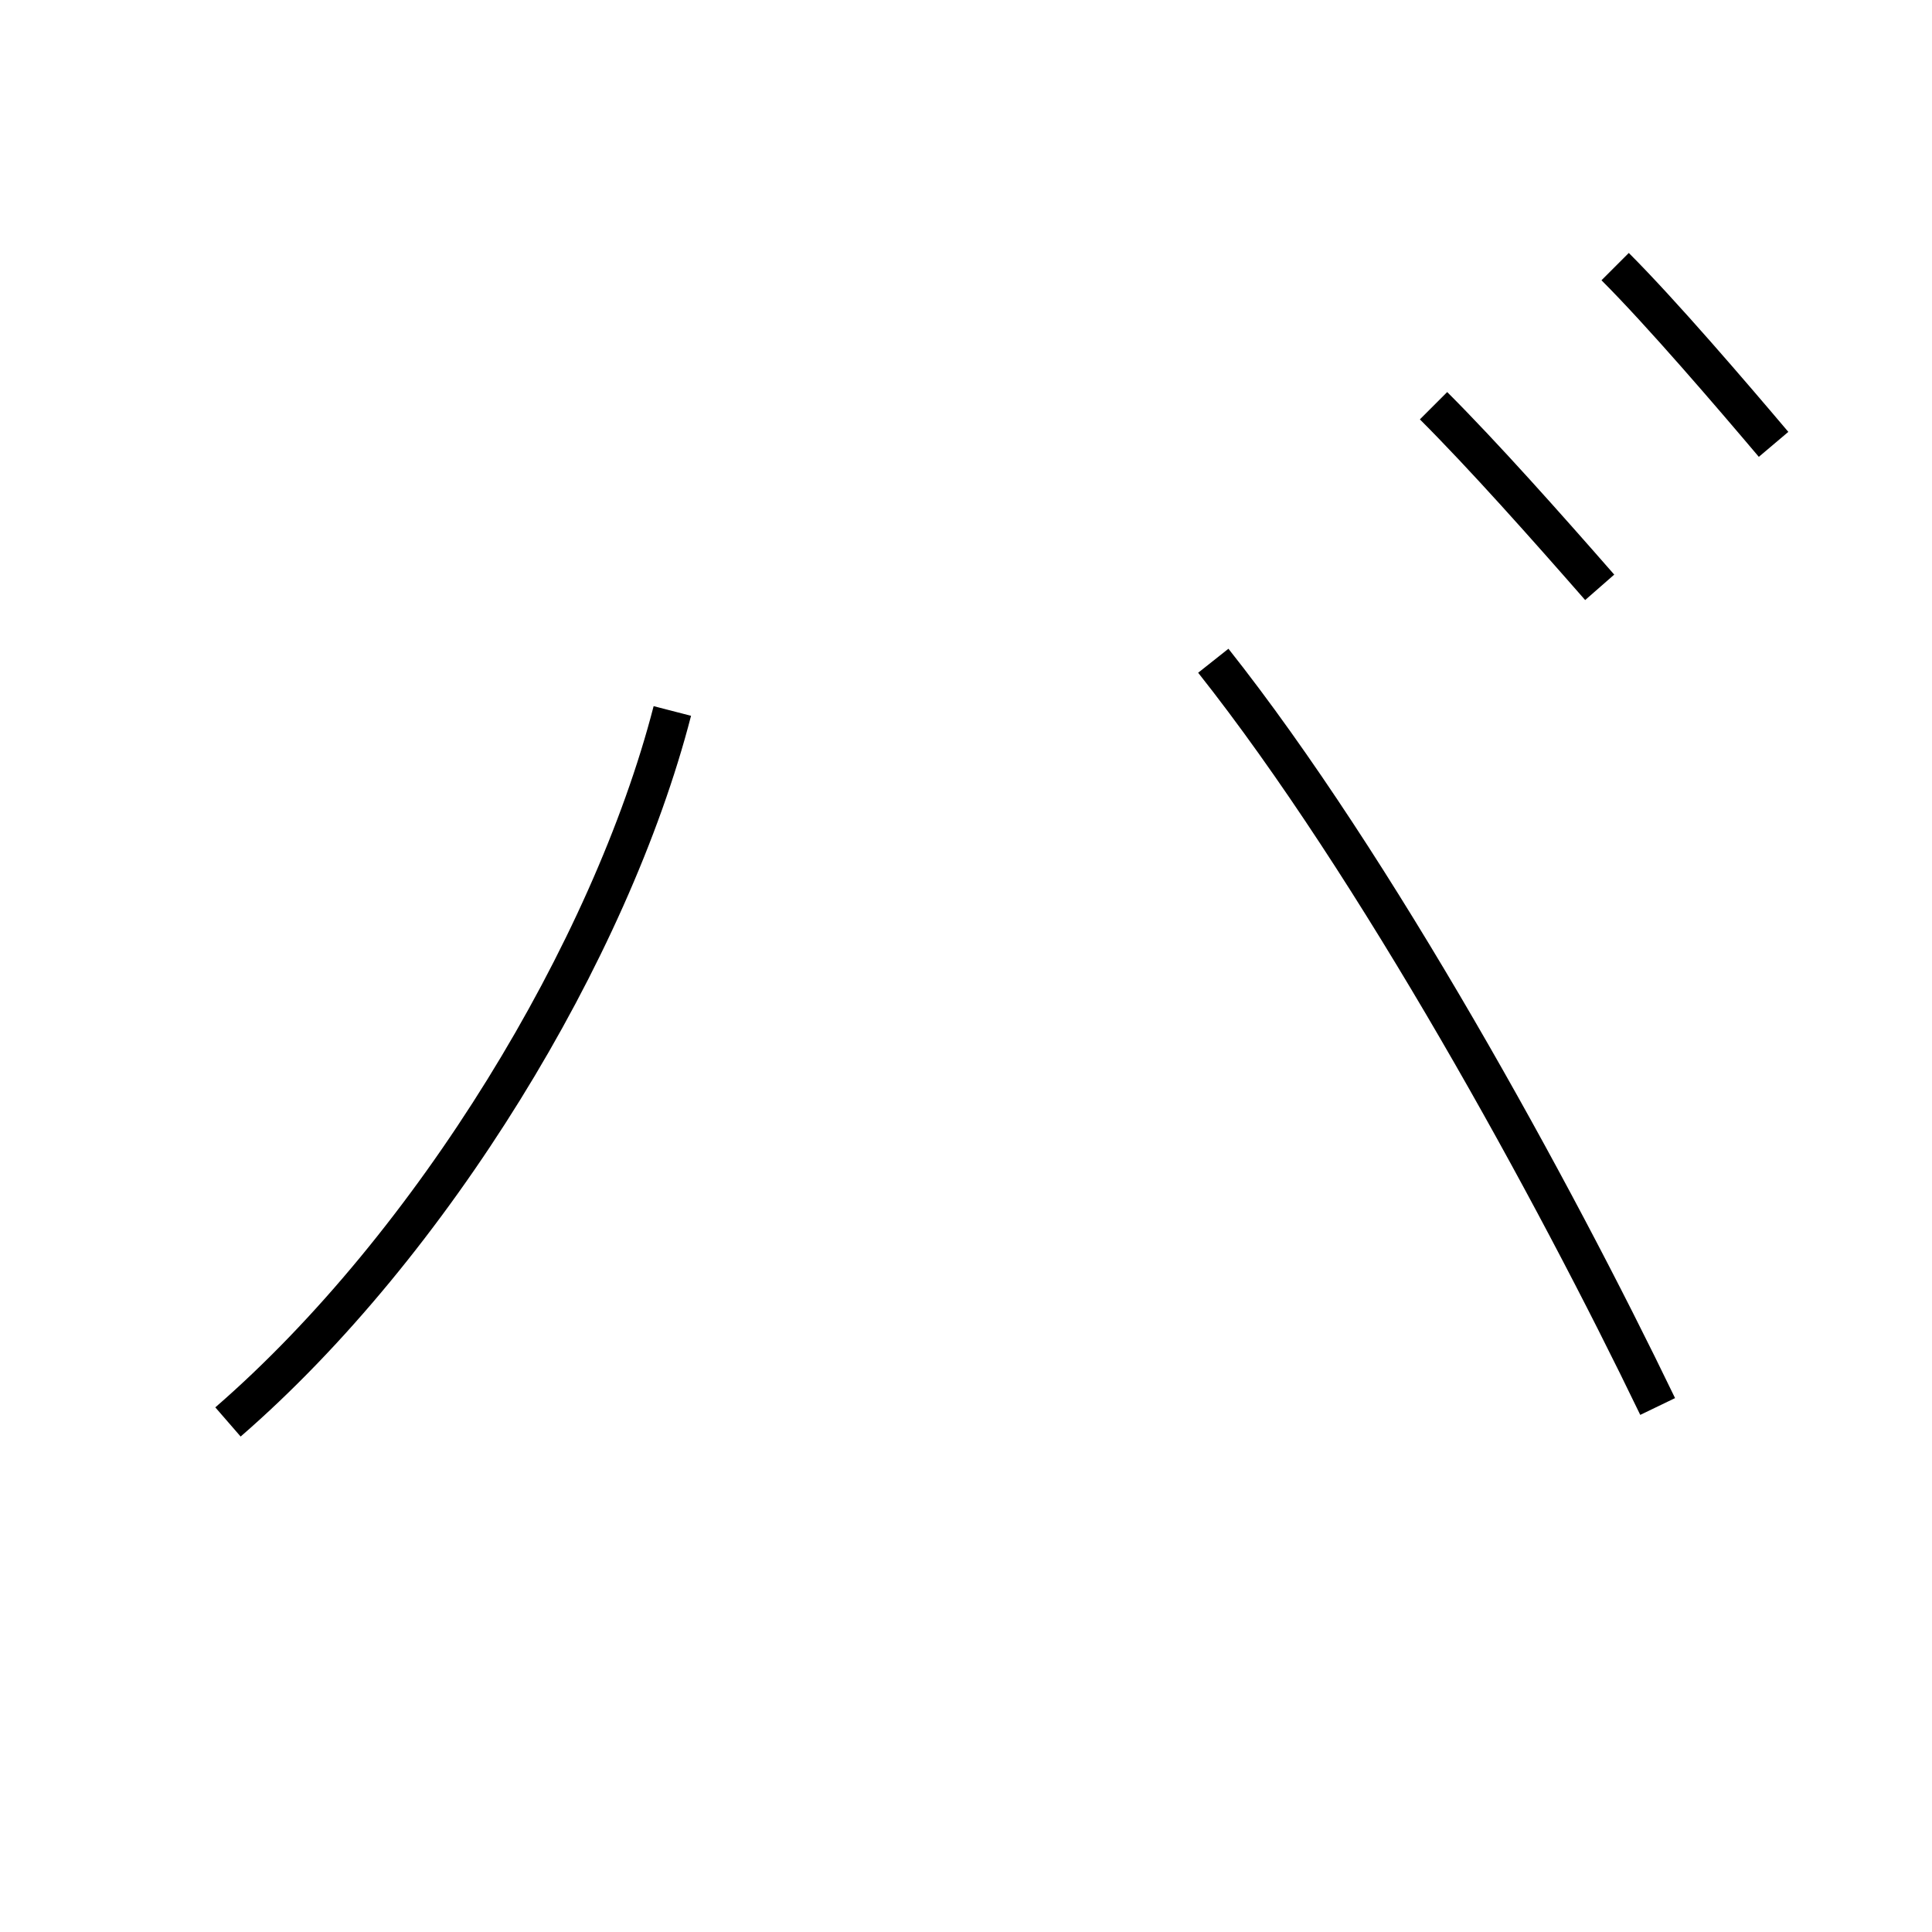 <?xml version='1.0' encoding='utf8'?>
<svg viewBox="0.0 -44.0 50.0 50.0" version="1.1" xmlns="http://www.w3.org/2000/svg">
<rect x="0.0" y="-44.0" width="50.0" height="50.0" fill="#808080" stroke="none"/>
<rect x="-1000" y="-1000" width="2000" height="2000" stroke="white" fill="white"/>
<g style="fill:none; stroke:#000000;  stroke-width:1">
<path d="M 37.1 33.5 C 38.4 32.2 40.0 30.4 41.4 28.8 M 5.9 7.2 C 11.2 11.8 15.8 19.4 17.4 25.6 M 41.8 37.1 C 43.0 35.9 44.8 33.8 45.9 32.5 M 31.4 26.9 C 35.6 21.6 40.2 13.2 42.9 7.6" transform="scale(1, -1)" />
</g>
</svg>